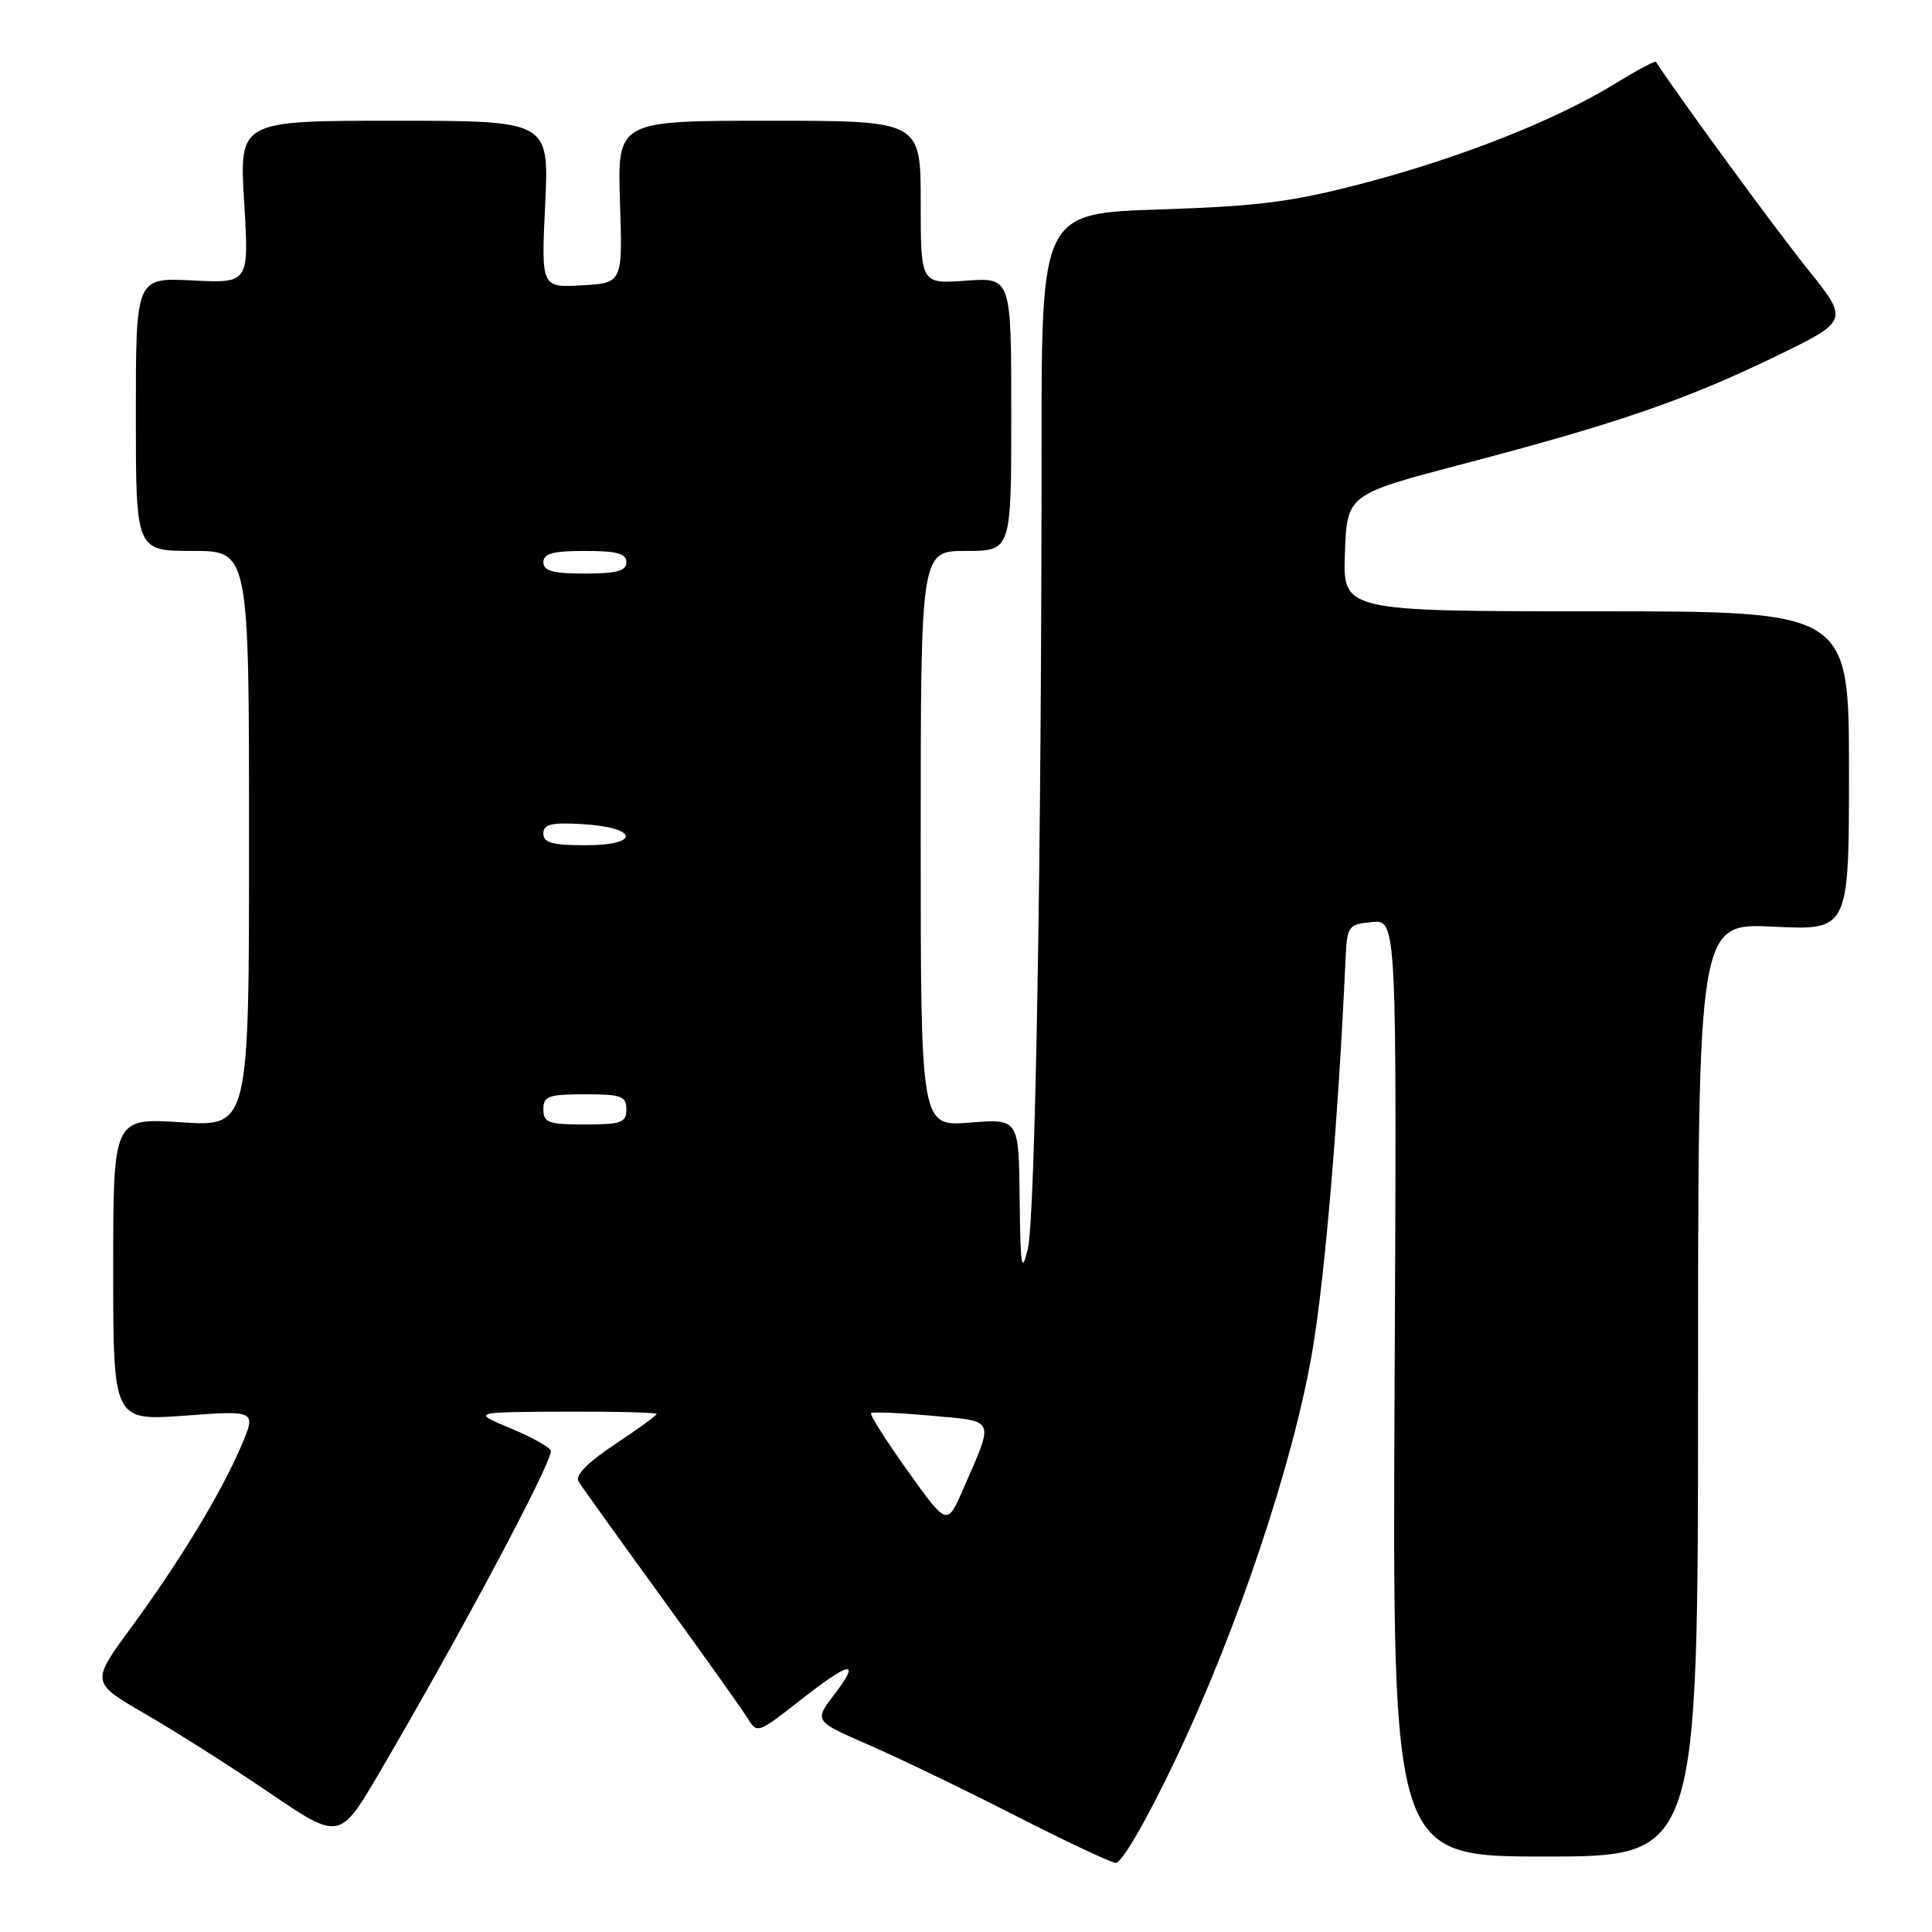 <?xml version="1.0" encoding="UTF-8" standalone="no"?>
<!DOCTYPE svg PUBLIC "-//W3C//DTD SVG 1.1//EN" "http://www.w3.org/Graphics/SVG/1.1/DTD/svg11.dtd" >
<svg xmlns="http://www.w3.org/2000/svg" xmlns:xlink="http://www.w3.org/1999/xlink" version="1.1" viewBox="0 0 256 256">
 <g >
 <path fill="currentColor"
d=" M 155.68 233.32 C 163.93 216.03 171.39 193.79 173.90 178.98 C 175.55 169.29 177.33 148.30 178.27 127.50 C 178.49 122.63 178.59 122.49 181.79 122.18 C 185.09 121.87 185.09 121.87 184.79 183.93 C 184.50 246.00 184.50 246.00 204.75 246.00 C 225.00 246.00 225.00 246.00 225.00 184.15 C 225.00 122.30 225.00 122.30 235.00 122.79 C 245.00 123.27 245.00 123.27 245.00 102.13 C 245.00 81.00 245.00 81.00 211.46 81.00 C 177.92 81.00 177.92 81.00 178.21 73.25 C 178.50 65.51 178.50 65.51 194.00 61.44 C 214.35 56.10 223.43 52.97 235.26 47.23 C 245.03 42.50 245.03 42.50 239.40 35.50 C 235.23 30.31 222.37 12.74 219.42 8.19 C 219.31 8.02 216.90 9.31 214.07 11.05 C 206.27 15.85 193.77 20.82 181.00 24.19 C 171.30 26.75 167.03 27.31 153.75 27.75 C 138.00 28.26 138.00 28.26 138.01 59.38 C 138.02 112.51 137.19 161.32 136.19 165.50 C 135.37 168.90 135.21 167.90 135.11 158.87 C 135.00 148.23 135.00 148.23 128.50 148.75 C 122.00 149.27 122.00 149.27 122.00 111.14 C 122.00 73.00 122.00 73.00 128.00 73.00 C 134.00 73.00 134.00 73.00 134.00 54.88 C 134.00 36.76 134.00 36.76 128.00 37.19 C 122.00 37.63 122.00 37.63 122.00 26.81 C 122.00 16.00 122.00 16.00 101.90 16.00 C 81.81 16.00 81.81 16.00 82.15 26.75 C 82.50 37.50 82.50 37.50 77.11 37.81 C 71.71 38.11 71.71 38.11 72.24 27.06 C 72.76 16.00 72.76 16.00 52.23 16.00 C 31.70 16.00 31.70 16.00 32.35 26.77 C 33.01 37.54 33.01 37.54 25.50 37.16 C 18.00 36.78 18.00 36.78 18.00 54.89 C 18.00 73.00 18.00 73.00 25.50 73.00 C 33.00 73.00 33.00 73.00 33.00 111.15 C 33.00 149.30 33.00 149.30 24.00 148.71 C 15.00 148.13 15.00 148.13 15.00 168.20 C 15.00 188.27 15.00 188.27 24.49 187.58 C 33.98 186.88 33.98 186.88 31.94 191.65 C 29.23 197.96 23.83 206.86 17.33 215.72 C 12.04 222.93 12.04 222.93 19.27 227.12 C 23.25 229.42 30.67 234.13 35.76 237.59 C 45.01 243.87 45.01 243.87 50.39 234.68 C 60.99 216.59 73.00 194.06 73.00 192.27 C 73.00 191.85 70.64 190.51 67.75 189.30 C 62.50 187.11 62.50 187.11 74.75 187.05 C 81.49 187.02 87.00 187.16 87.00 187.36 C 87.00 187.56 84.51 189.37 81.46 191.39 C 77.89 193.77 76.18 195.50 76.65 196.29 C 77.05 196.95 81.96 203.80 87.55 211.50 C 93.14 219.20 98.31 226.46 99.03 227.63 C 100.32 229.74 100.40 229.71 105.92 225.38 C 112.67 220.08 114.15 219.81 110.55 224.53 C 107.86 228.05 107.86 228.05 115.18 231.24 C 119.21 232.99 127.90 237.19 134.50 240.56 C 141.10 243.93 147.10 246.76 147.82 246.84 C 148.60 246.94 151.84 241.36 155.68 233.32 Z  M 120.28 194.91 C 117.41 190.89 115.22 187.44 115.42 187.25 C 115.61 187.05 119.21 187.21 123.41 187.59 C 132.03 188.37 131.78 187.79 127.61 197.35 C 125.49 202.21 125.49 202.21 120.28 194.91 Z  M 72.00 147.00 C 72.00 145.24 72.67 145.00 77.50 145.00 C 82.33 145.00 83.00 145.24 83.00 147.00 C 83.00 148.76 82.33 149.00 77.50 149.00 C 72.67 149.00 72.00 148.76 72.00 147.00 Z  M 72.00 110.45 C 72.00 109.21 73.03 108.96 77.17 109.20 C 84.58 109.63 84.93 112.00 77.58 112.00 C 73.20 112.00 72.00 111.67 72.00 110.45 Z  M 72.00 74.50 C 72.00 73.35 73.28 73.00 77.50 73.00 C 81.72 73.00 83.00 73.35 83.00 74.50 C 83.00 75.65 81.72 76.00 77.50 76.00 C 73.28 76.00 72.00 75.65 72.00 74.50 Z "/>
</g>
</svg>